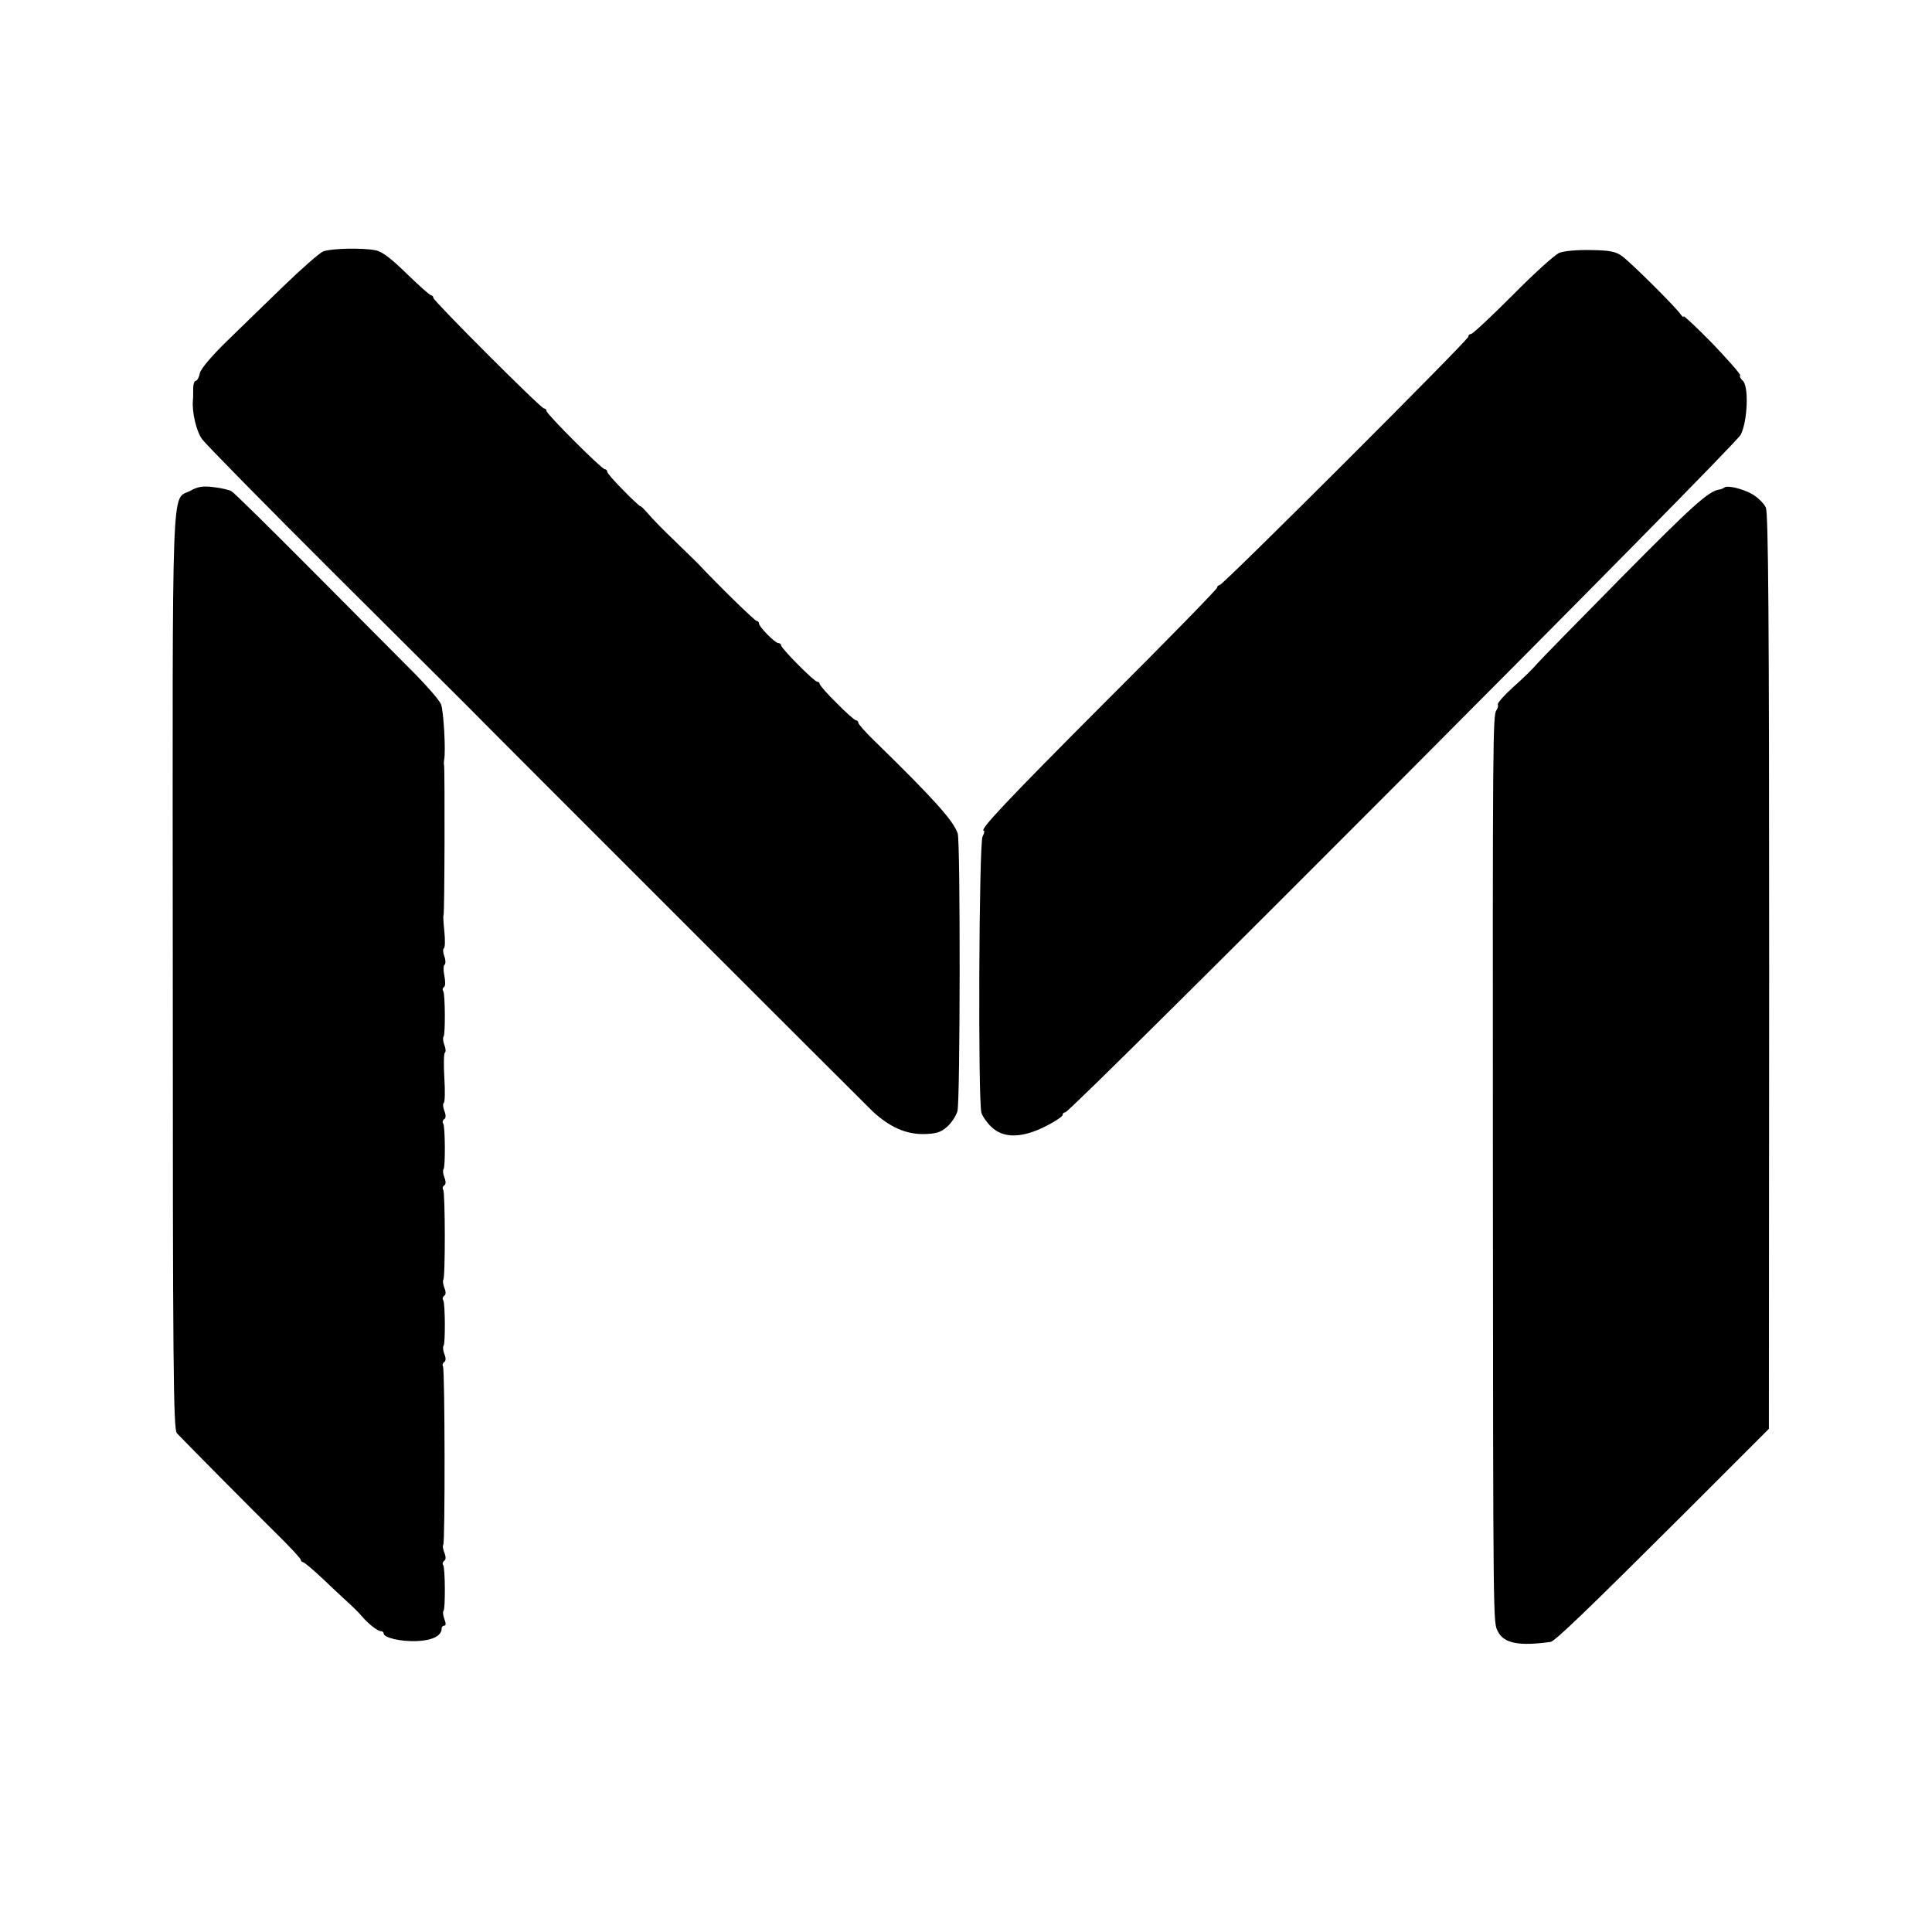 <?xml version="1.0" standalone="no"?>
<!DOCTYPE svg PUBLIC "-//W3C//DTD SVG 20010904//EN"
 "http://www.w3.org/TR/2001/REC-SVG-20010904/DTD/svg10.dtd">
<svg version="1.0" xmlns="http://www.w3.org/2000/svg"
 width="700pt" height="700pt" viewBox="0 0 700 700"
 preserveAspectRatio="xMidYMid meet">
<g transform="translate(0,700) scale(0.1,-0.1)"
fill="#000000" stroke="none">
<path d="M1171 6089 c-13 -5 -78 -62 -145 -127 -66 -64 -160 -155 -208 -202
-53 -52 -90 -96 -94 -112 -3 -16 -10 -28 -15 -28 -5 0 -9 -12 -9 -27 0 -16 0
-35 -1 -43 -4 -42 12 -112 33 -141 13 -18 230 -239 483 -491 253 -252 465
-463 470 -468 91 -93 1453 -1454 1477 -1477 62 -57 119 -82 183 -82 47 1 63 6
86 26 16 14 33 40 38 57 10 31 11 976 1 1006 -15 46 -88 127 -300 334 -33 32
-60 62 -60 67 0 5 -4 9 -8 9 -5 0 -37 28 -70 62 -34 33 -62 65 -62 70 0 4 -4
8 -9 8 -11 0 -131 121 -131 132 0 4 -4 8 -10 8 -12 0 -70 59 -70 71 0 5 -4 9
-8 9 -7 0 -138 128 -215 210 -8 8 -45 44 -83 81 -38 36 -81 80 -96 98 -16 18
-28 30 -28 27 0 -2 -27 22 -60 56 -33 33 -60 64 -60 69 0 5 -4 9 -9 9 -11 0
-211 200 -211 211 0 5 -4 9 -9 9 -11 0 -401 390 -401 401 0 5 -4 9 -8 9 -4 0
-44 35 -88 78 -56 55 -90 81 -113 85 -48 10 -162 7 -190 -4z"/>
<path d="M5650 6084 c-17 -7 -93 -76 -170 -154 -77 -77 -144 -140 -150 -140
-5 0 -10 -4 -10 -10 0 -12 -889 -900 -901 -900 -5 0 -9 -4 -9 -9 0 -5 -181
-191 -403 -412 -359 -360 -462 -469 -442 -469 3 0 1 -9 -5 -21 -13 -23 -17
-962 -4 -1001 4 -13 20 -36 36 -51 43 -42 111 -41 196 2 34 17 62 36 62 41 0
6 5 10 10 10 20 0 2427 2414 2447 2455 25 49 30 177 7 196 -7 6 -12 15 -9 19
2 4 -43 55 -100 115 -58 59 -105 103 -105 99 0 -5 -4 -2 -10 6 -14 23 -182
190 -213 212 -23 17 -46 21 -113 22 -49 1 -97 -3 -114 -10z"/>
<path d="M690 5222 c-70 -38 -65 100 -64 -1738 0 -1431 2 -1664 15 -1677 46
-48 282 -286 358 -361 50 -49 91 -93 91 -98 0 -4 4 -8 8 -8 4 0 35 -26 68 -57
34 -32 76 -72 95 -89 19 -17 41 -39 50 -50 23 -27 57 -54 69 -54 6 0 10 -4 10
-8 0 -16 62 -30 119 -28 57 2 91 19 91 45 0 6 4 11 10 11 6 0 6 9 0 24 -5 13
-6 26 -3 30 7 7 6 153 -1 165 -4 5 -2 12 3 16 7 3 7 15 1 29 -5 13 -7 26 -4
29 7 6 6 635 -1 646 -3 5 -1 12 4 16 7 3 7 15 1 29 -5 13 -6 26 -3 30 7 7 6
153 -1 165 -4 5 -2 12 3 16 7 3 7 15 1 29 -5 13 -6 26 -4 29 8 7 7 314 0 326
-4 5 -2 12 3 16 7 3 7 15 1 29 -5 13 -6 26 -3 30 7 7 6 153 -1 165 -4 5 -2 12
3 16 7 3 7 15 1 30 -5 13 -6 26 -2 29 4 2 5 43 2 91 -3 48 -2 89 2 91 4 3 3
15 -2 28 -5 13 -6 26 -3 30 7 7 6 153 -1 165 -4 5 -2 12 3 15 5 3 5 21 1 41
-4 19 -4 37 1 40 4 3 4 17 -1 30 -5 13 -6 26 -2 29 5 3 5 30 2 61 -3 30 -5 57
-3 59 4 3 5 524 2 543 -1 4 -1 13 0 18 7 33 -2 181 -11 203 -6 15 -48 63 -92
108 -45 45 -209 210 -366 368 -157 158 -292 291 -301 296 -8 5 -38 12 -65 15
-38 5 -57 2 -84 -13z"/>
<path d="M6247 5233 c-3 -2 -11 -6 -19 -7 -38 -6 -97 -59 -353 -318 -154 -156
-292 -297 -306 -313 -14 -17 -53 -55 -87 -85 -33 -30 -58 -58 -55 -63 2 -4 0
-13 -5 -20 -13 -17 -14 -88 -13 -1647 1 -1697 1 -1656 18 -1691 22 -43 75 -54
191 -38 16 3 123 105 499 480 l292 292 1 1655 c0 1281 -3 1662 -12 1683 -7 15
-29 37 -50 49 -36 20 -91 33 -101 23z"/>
</g>
</svg>
